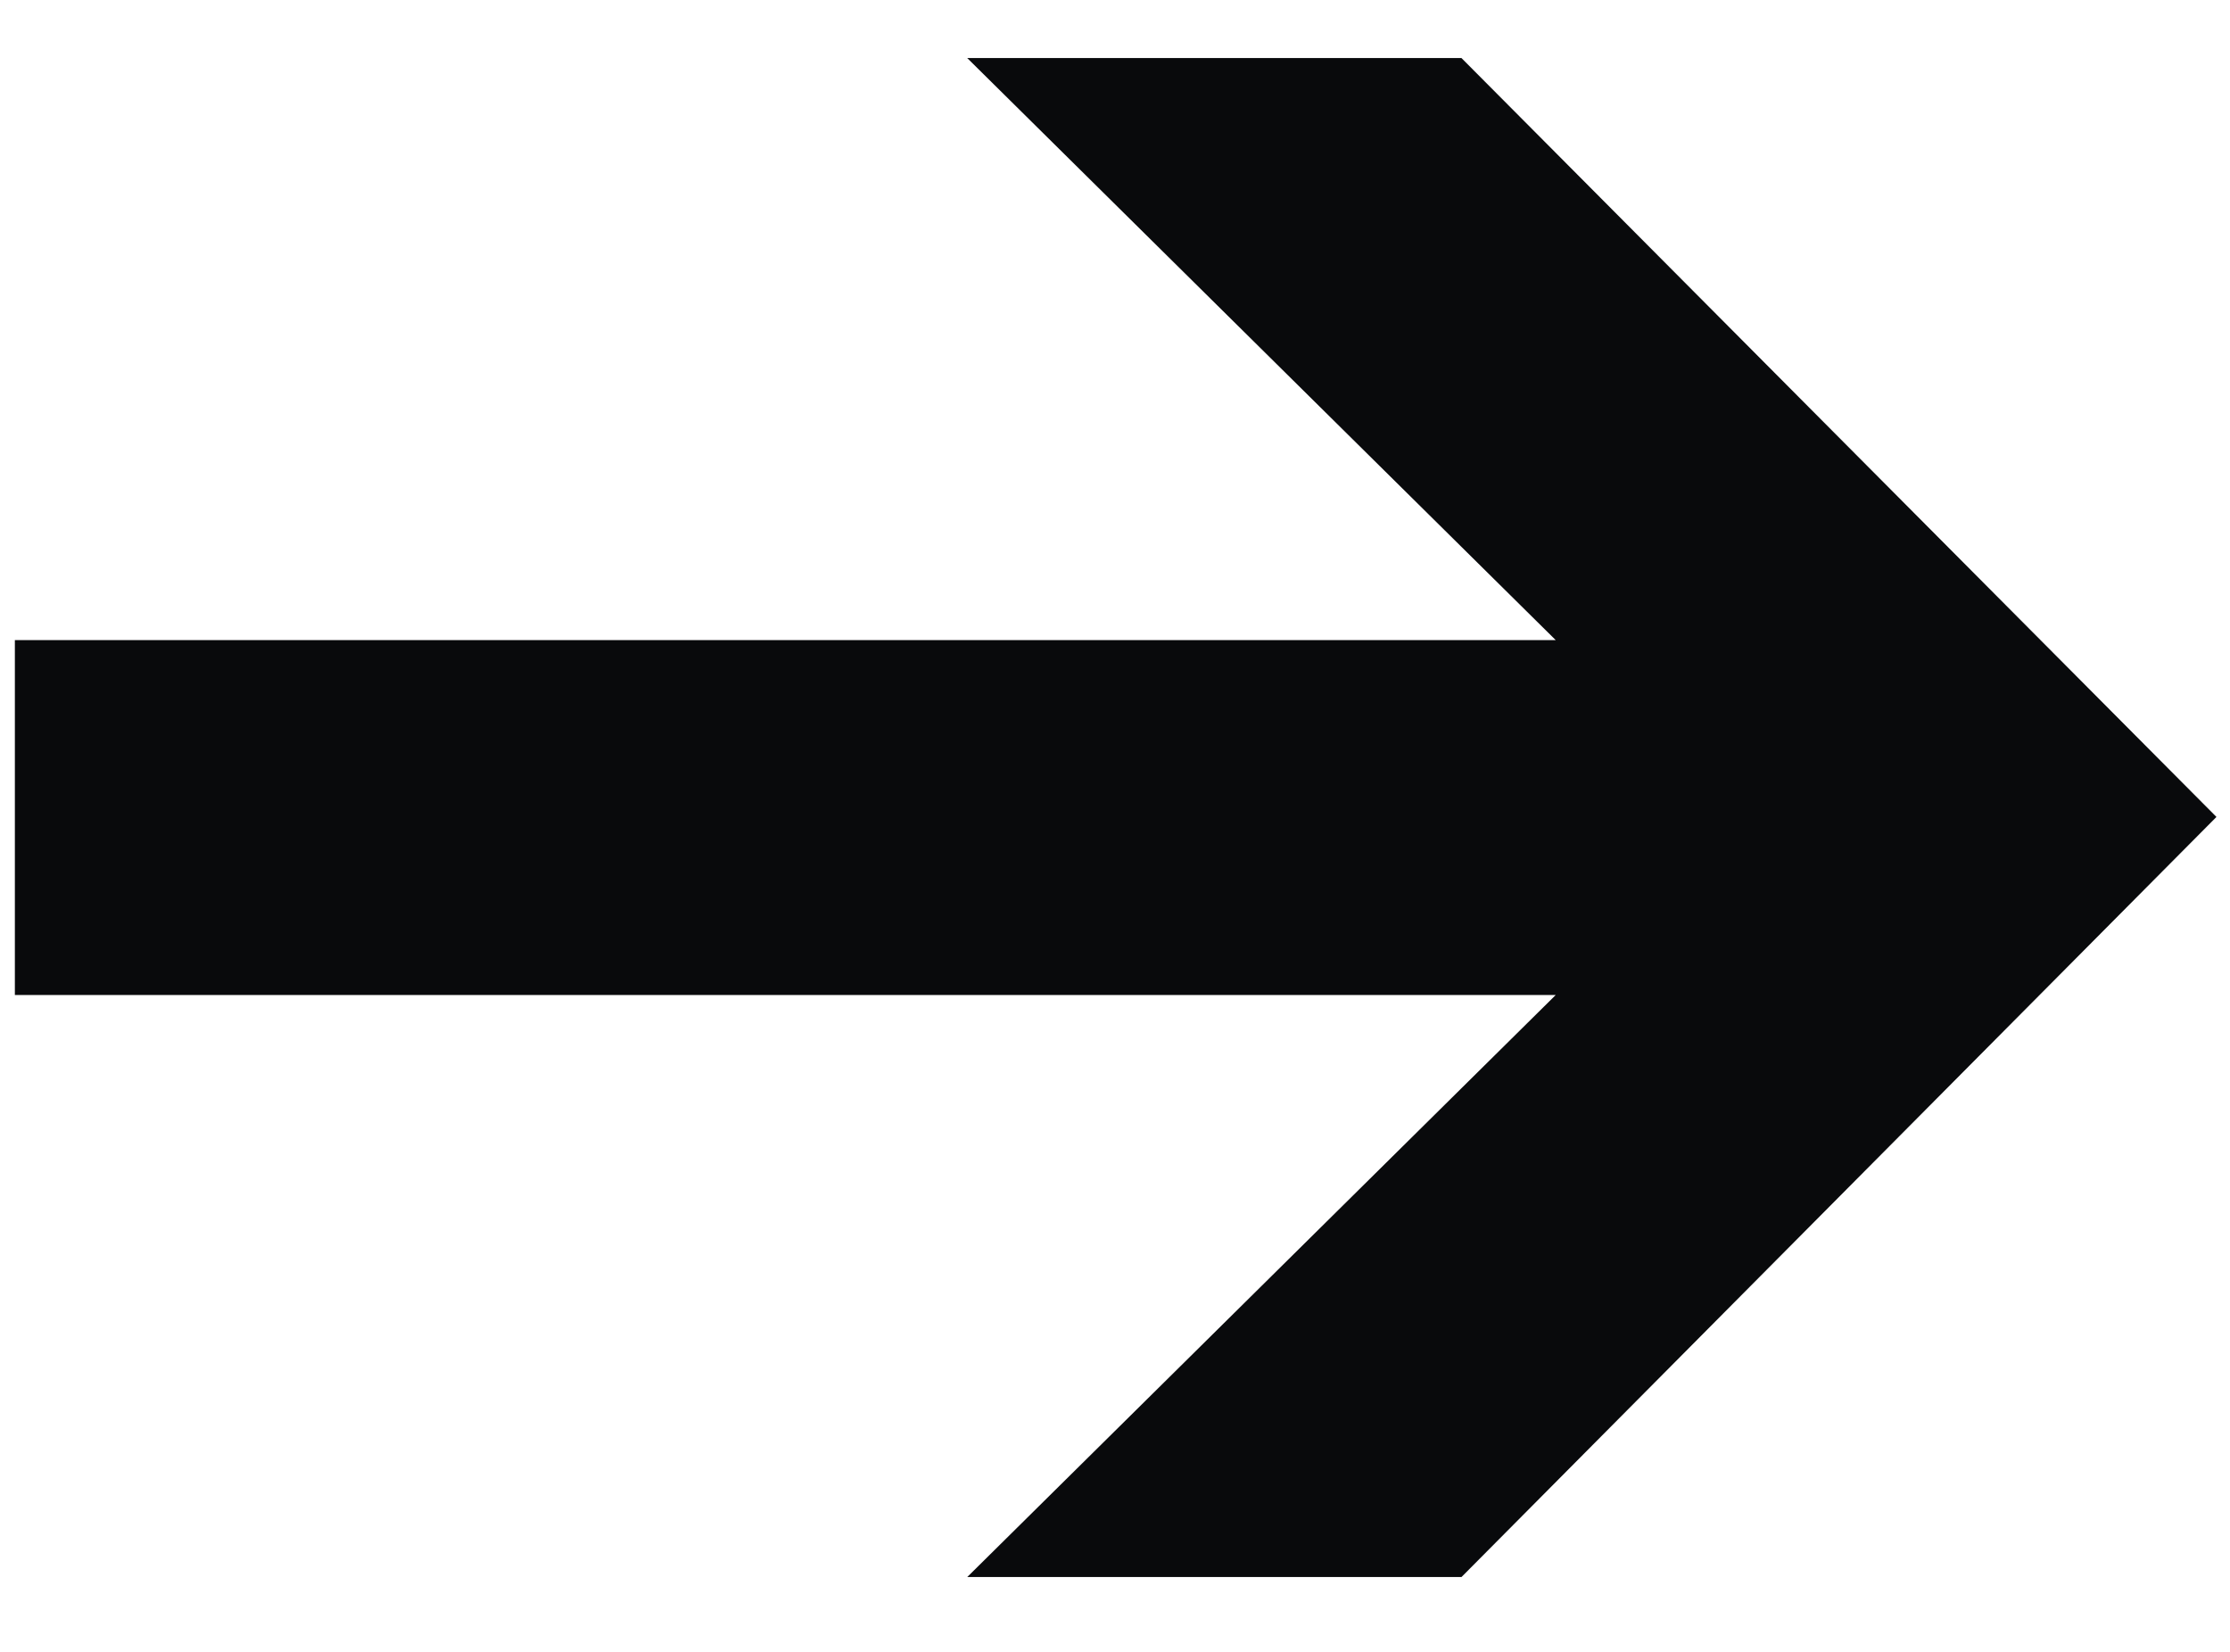<?xml version="1.0" encoding="UTF-8"?>
<svg width="27px" height="20px" viewBox="0 0 27 20" version="1.1" xmlns="http://www.w3.org/2000/svg" xmlns:xlink="http://www.w3.org/1999/xlink">
    <!-- Generator: Sketch 52.5 (67469) - http://www.bohemiancoding.com/sketch -->
    <title>➔</title>
    <desc>Created with Sketch.</desc>
    <g id="Page-1" stroke="none" stroke-width="1" fill="none" fill-rule="evenodd">
        <polygon id="➔" fill="#090A0C" points="26.836 9.891 17.695 19.094 11.711 19.094 18.836 12.047 0.18 12.047 0.18 7.75 18.836 7.75 11.711 0.703 17.695 0.703"></polygon>
    </g>
</svg>